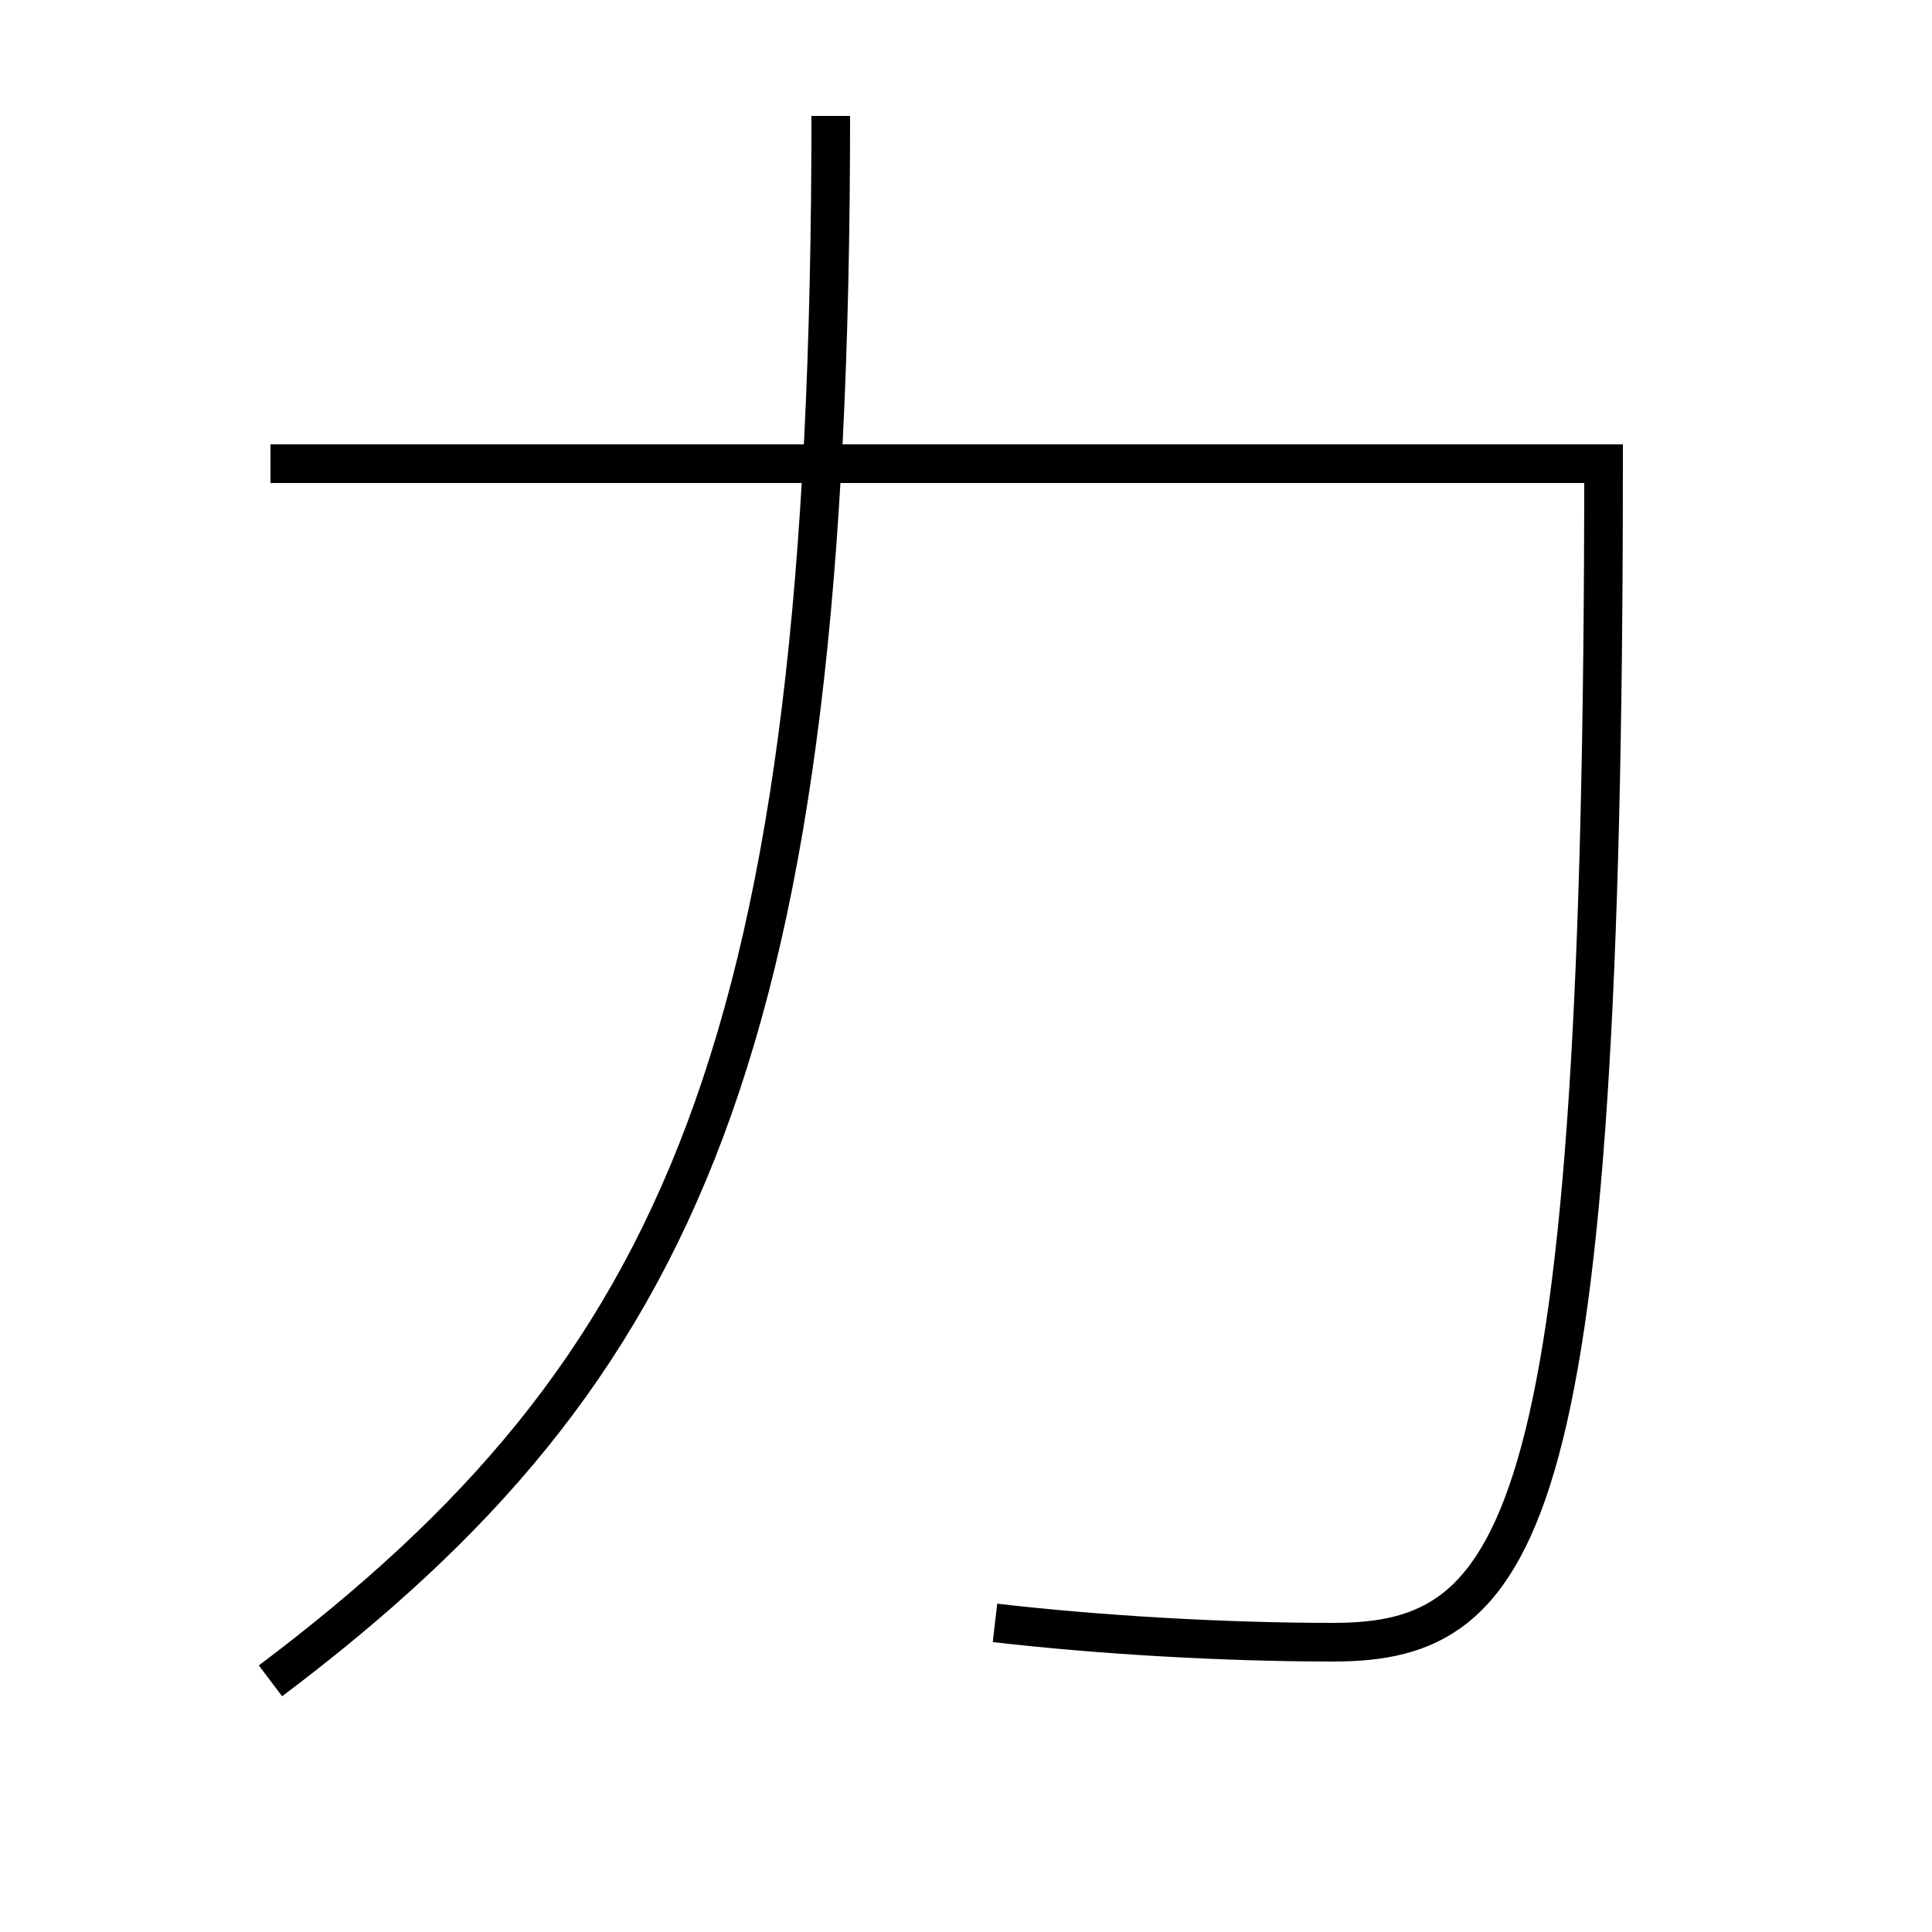 <?xml version='1.0' encoding='utf-8'?>
<svg xmlns="http://www.w3.org/2000/svg" height="100px" version="1.0" viewBox="0 0 100 100" width="100px" x="0px" y="0px">
<path d="M14,87 c21.34,-16.079 29,-32.97 29,-81" fill="none" stroke="#000000" stroke-width="2" /><path d="M14,24 H83.0 c0,54.935 -4.102,61 -14,61 c-5.771,0 -12.203,-0.387 -17.5,-1" fill="none" stroke="#000000" stroke-width="2" /></svg>